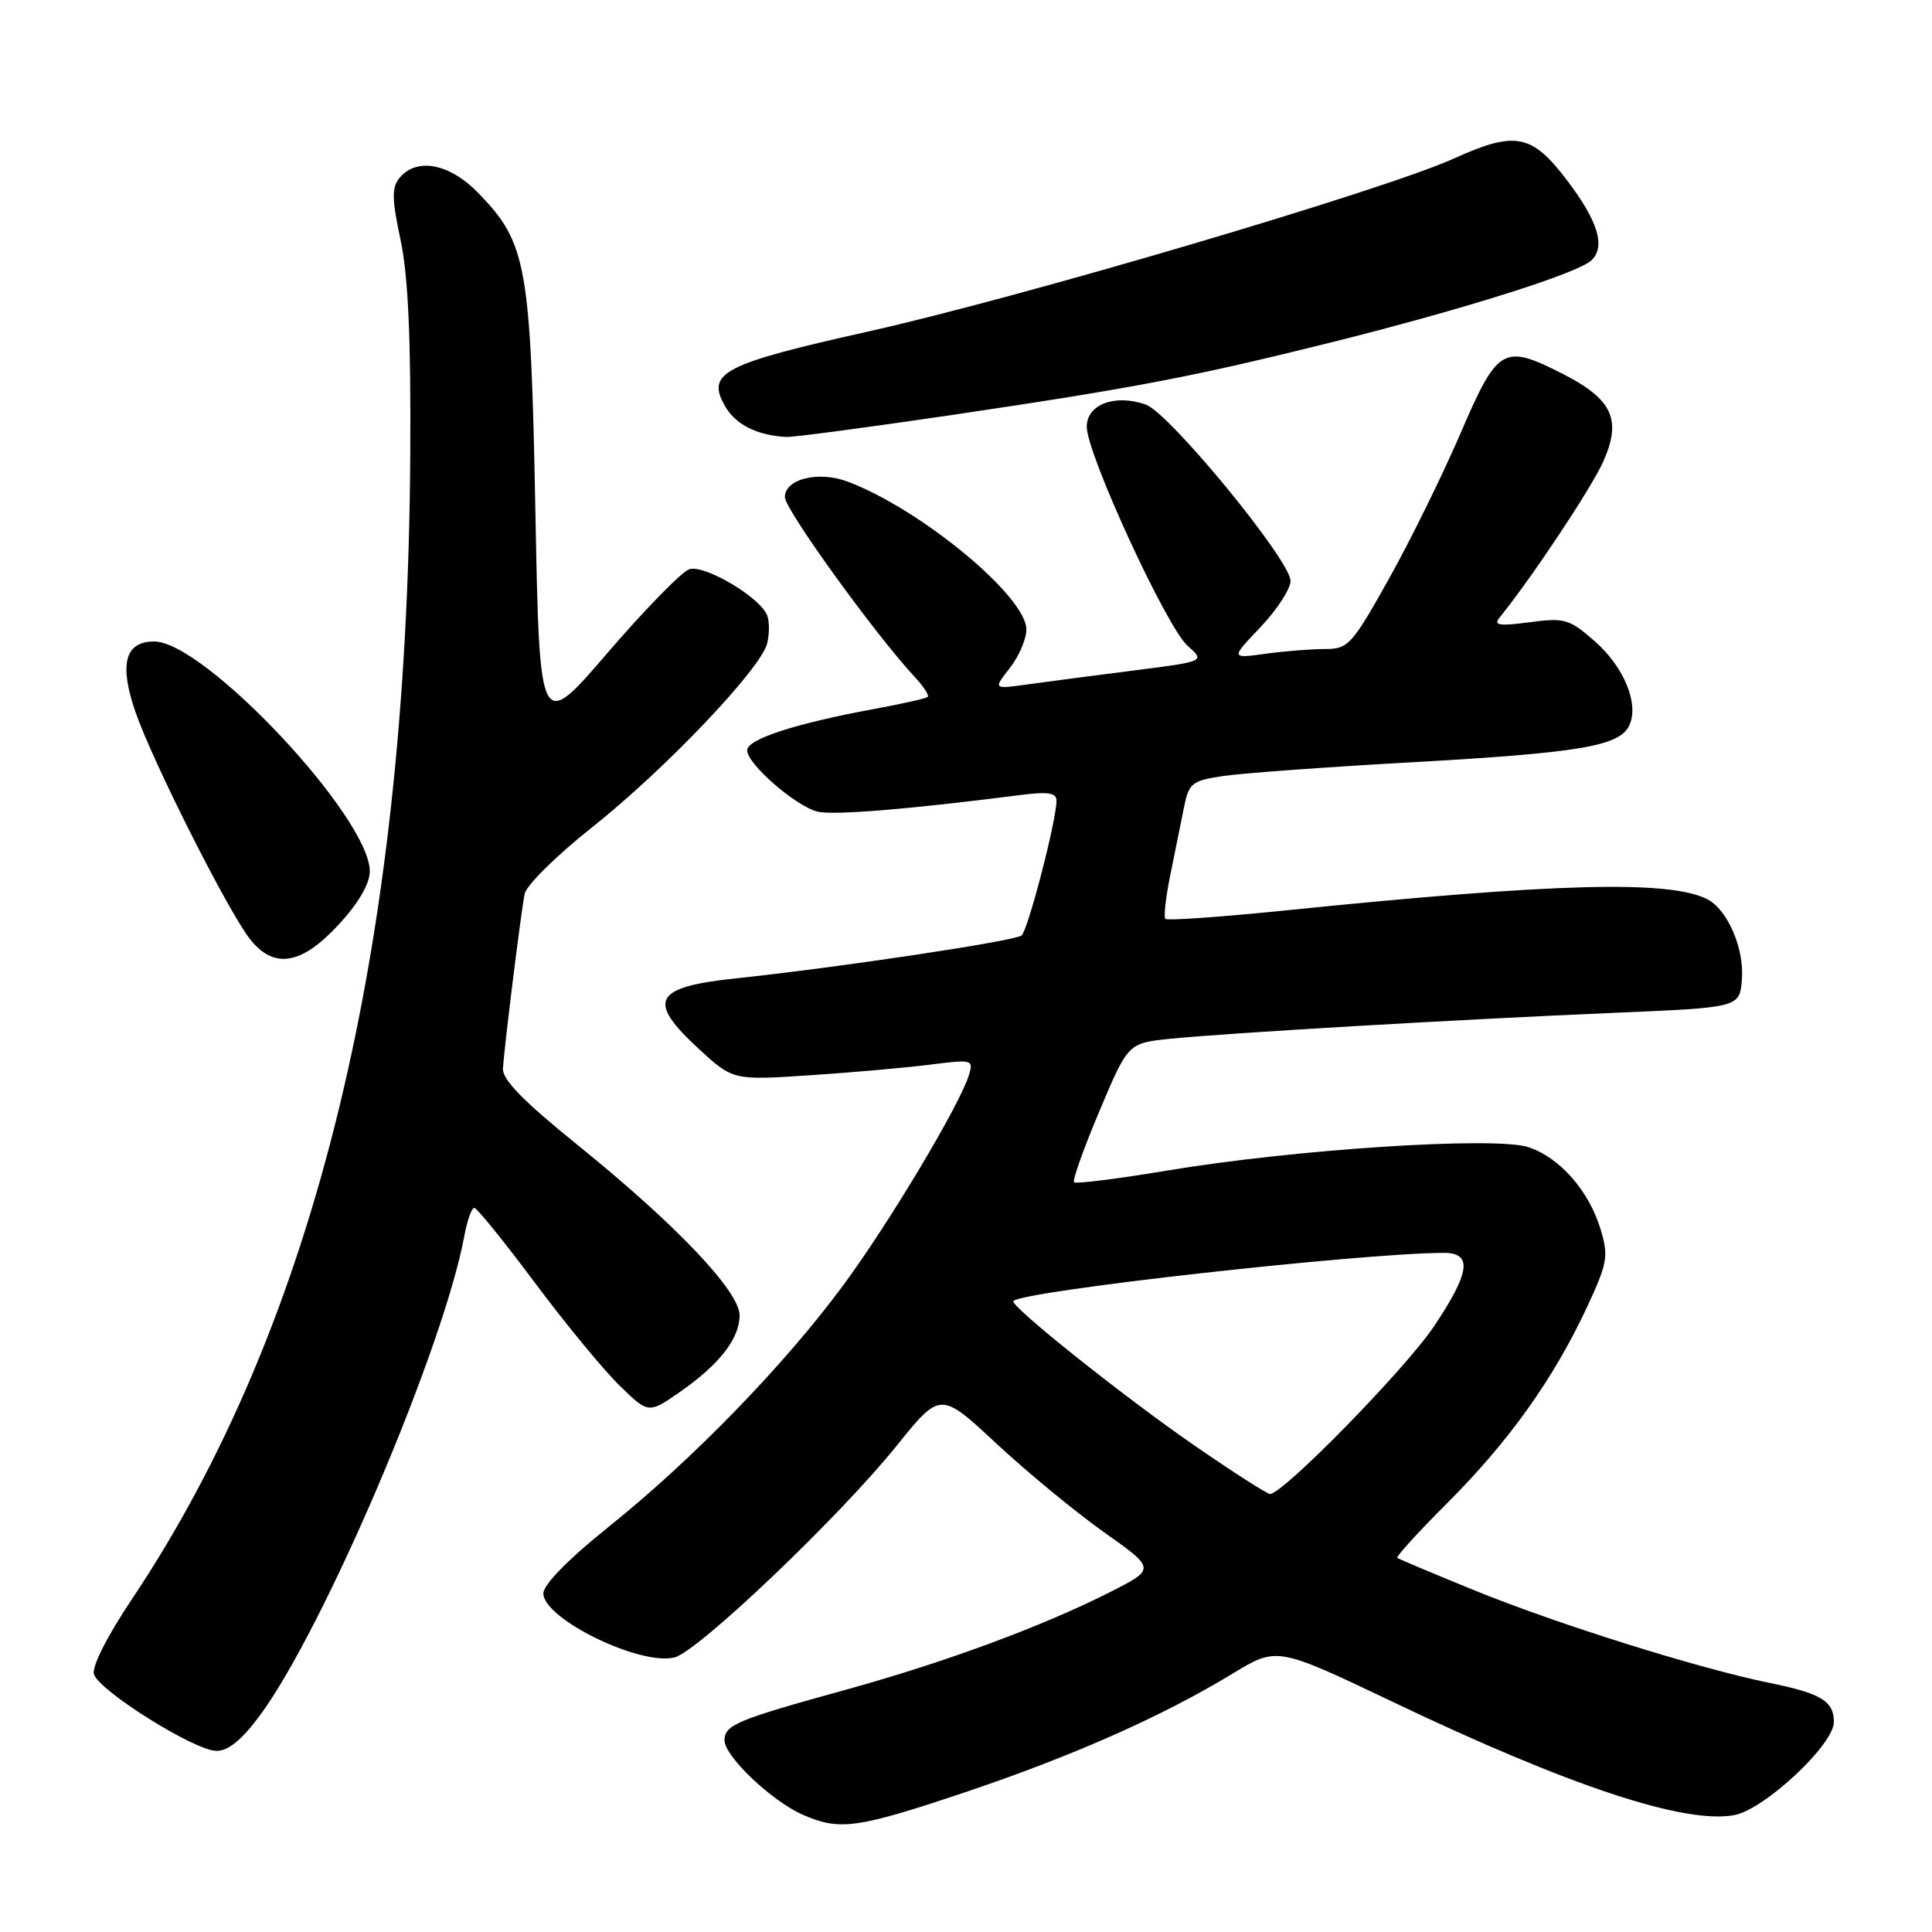<?xml version="1.0" encoding="UTF-8" standalone="no"?>
<!DOCTYPE svg PUBLIC "-//W3C//DTD SVG 1.1//EN" "http://www.w3.org/Graphics/SVG/1.1/DTD/svg11.dtd" >
<svg xmlns="http://www.w3.org/2000/svg" xmlns:xlink="http://www.w3.org/1999/xlink" version="1.1" viewBox="0 0 256 256">
 <g >
 <path fill="currentColor"
d=" M 127.83 237.50 C 142.16 232.68 153.99 227.44 163.35 221.75 C 169.21 218.19 169.21 218.19 184.72 225.59 C 207.94 236.67 223.25 241.74 229.80 240.51 C 233.82 239.76 243.00 231.17 243.00 228.17 C 243.00 225.41 241.30 224.38 234.50 223.00 C 225.20 221.11 206.54 215.27 195.50 210.78 C 190.00 208.54 185.34 206.58 185.15 206.42 C 184.96 206.26 187.97 202.96 191.86 199.07 C 199.92 191.01 205.82 182.74 210.22 173.34 C 212.99 167.42 213.16 166.49 212.11 162.96 C 210.56 157.79 206.70 153.39 202.51 152.00 C 198.13 150.56 171.58 152.28 154.63 155.11 C 148.10 156.20 142.56 156.89 142.32 156.66 C 142.08 156.42 143.59 152.17 145.68 147.23 C 149.47 138.23 149.47 138.23 154.98 137.65 C 162.23 136.90 193.24 135.08 214.00 134.20 C 230.50 133.50 230.50 133.50 230.81 129.81 C 231.15 125.73 228.93 120.55 226.24 119.16 C 221.27 116.60 206.12 116.99 170.69 120.60 C 161.99 121.49 154.67 122.01 154.42 121.76 C 154.17 121.51 154.47 118.87 155.08 115.90 C 155.69 112.93 156.50 108.92 156.88 107.00 C 157.52 103.77 157.92 103.45 162.04 102.83 C 164.49 102.46 175.72 101.64 187.00 101.01 C 209.14 99.77 214.49 98.88 215.84 96.22 C 217.26 93.42 215.26 88.44 211.34 84.99 C 207.94 82.01 207.33 81.83 202.67 82.45 C 198.62 82.99 197.86 82.86 198.72 81.81 C 202.96 76.57 210.83 64.73 212.41 61.23 C 214.94 55.59 213.68 52.89 206.96 49.48 C 199.18 45.54 198.44 45.98 193.49 57.50 C 191.12 63.00 186.86 71.66 184.01 76.75 C 179.12 85.48 178.65 86.00 175.55 86.00 C 173.75 86.00 170.20 86.28 167.67 86.63 C 163.06 87.26 163.06 87.26 167.03 83.09 C 169.21 80.79 171.00 78.04 171.00 76.97 C 171.00 74.26 154.95 54.71 151.83 53.61 C 147.75 52.17 144.00 53.58 144.00 56.55 C 144.00 60.14 154.57 83.10 157.36 85.57 C 159.70 87.64 159.70 87.64 150.10 88.86 C 144.82 89.53 138.50 90.36 136.05 90.70 C 131.61 91.32 131.61 91.32 133.80 88.52 C 135.01 86.99 136.00 84.69 136.00 83.41 C 136.00 79.04 122.04 67.48 112.33 63.82 C 108.46 62.36 104.00 63.46 104.00 65.87 C 104.00 67.51 115.94 84.04 121.25 89.75 C 122.40 90.98 123.15 92.15 122.92 92.35 C 122.69 92.55 119.58 93.25 116.00 93.91 C 105.43 95.85 99.00 97.94 99.00 99.42 C 99.00 101.22 105.41 106.81 108.31 107.54 C 110.37 108.06 120.39 107.24 134.75 105.40 C 138.89 104.86 140.00 105.02 139.99 106.11 C 139.98 108.73 136.24 123.16 135.37 123.95 C 134.56 124.68 111.40 128.16 97.50 129.64 C 86.60 130.79 85.65 132.58 92.56 138.95 C 97.12 143.15 97.12 143.15 107.31 142.48 C 112.91 142.11 120.09 141.47 123.27 141.07 C 128.80 140.36 129.01 140.41 128.40 142.41 C 127.24 146.31 117.80 162.09 111.73 170.31 C 103.94 180.86 91.80 193.37 80.75 202.23 C 75.30 206.60 72.00 209.96 72.00 211.14 C 72.00 214.50 84.82 220.76 89.37 219.62 C 92.50 218.84 111.25 200.97 118.82 191.56 C 124.61 184.37 124.61 184.37 132.05 191.30 C 136.15 195.11 142.57 200.40 146.33 203.06 C 153.16 207.89 153.16 207.89 146.93 211.04 C 137.94 215.57 125.18 220.28 112.00 223.92 C 97.61 227.89 96.00 228.56 96.00 230.61 C 96.00 232.71 102.27 238.67 106.37 240.46 C 111.25 242.61 113.58 242.28 127.83 237.50 Z  M 34.48 227.25 C 42.97 215.71 58.79 178.58 61.53 163.75 C 61.91 161.69 62.51 160.02 62.86 160.05 C 63.21 160.07 66.81 164.53 70.85 169.94 C 74.90 175.36 79.94 181.49 82.06 183.56 C 85.92 187.33 85.92 187.33 90.04 184.48 C 95.30 180.83 98.00 177.37 98.00 174.29 C 98.00 171.11 89.55 162.23 76.50 151.69 C 69.30 145.87 66.54 143.04 66.64 141.56 C 66.87 138.25 69.06 120.69 69.52 118.43 C 69.76 117.30 73.76 113.34 78.42 109.65 C 88.08 102.00 100.80 88.64 101.65 85.27 C 101.96 84.03 101.96 82.35 101.66 81.55 C 100.73 79.14 93.33 74.76 91.32 75.43 C 90.32 75.77 85.45 80.76 80.50 86.51 C 71.50 96.98 71.50 96.98 70.94 67.74 C 70.32 35.07 69.80 32.19 63.39 25.59 C 59.58 21.66 55.23 20.82 52.95 23.56 C 51.89 24.84 51.91 26.32 53.08 31.81 C 54.09 36.58 54.46 44.82 54.36 60.50 C 53.95 125.65 41.82 175.47 17.51 211.85 C 14.18 216.83 12.14 220.86 12.45 221.85 C 13.17 224.08 25.82 232.00 28.69 232.00 C 30.27 232.00 32.07 230.52 34.48 227.25 Z  M 44.87 122.52 C 47.50 119.68 49.00 117.10 49.00 115.45 C 49.00 108.33 27.11 85.00 20.43 85.00 C 16.56 85.00 15.76 87.99 17.94 94.32 C 20.18 100.83 30.21 120.73 33.12 124.43 C 36.29 128.46 39.94 127.87 44.87 122.52 Z  M 126.13 54.99 C 150.54 51.37 158.16 49.91 176.38 45.37 C 193.85 41.01 209.08 36.21 210.88 34.49 C 212.79 32.66 211.73 29.25 207.57 23.80 C 202.95 17.74 200.76 17.33 192.66 21.00 C 183.40 25.20 135.24 39.42 114.86 43.97 C 95.85 48.22 93.59 49.40 96.02 53.73 C 97.42 56.23 100.21 57.66 104.13 57.90 C 105.03 57.96 114.93 56.64 126.13 54.99 Z  M 158.23 191.51 C 148.77 184.97 133.71 172.95 134.28 172.39 C 135.62 171.04 180.09 166.07 191.25 166.01 C 195.15 165.99 194.83 168.53 190.03 175.72 C 186.27 181.35 169.93 198.05 168.27 197.96 C 167.85 197.93 163.33 195.03 158.23 191.51 Z "/>
</g>
</svg>